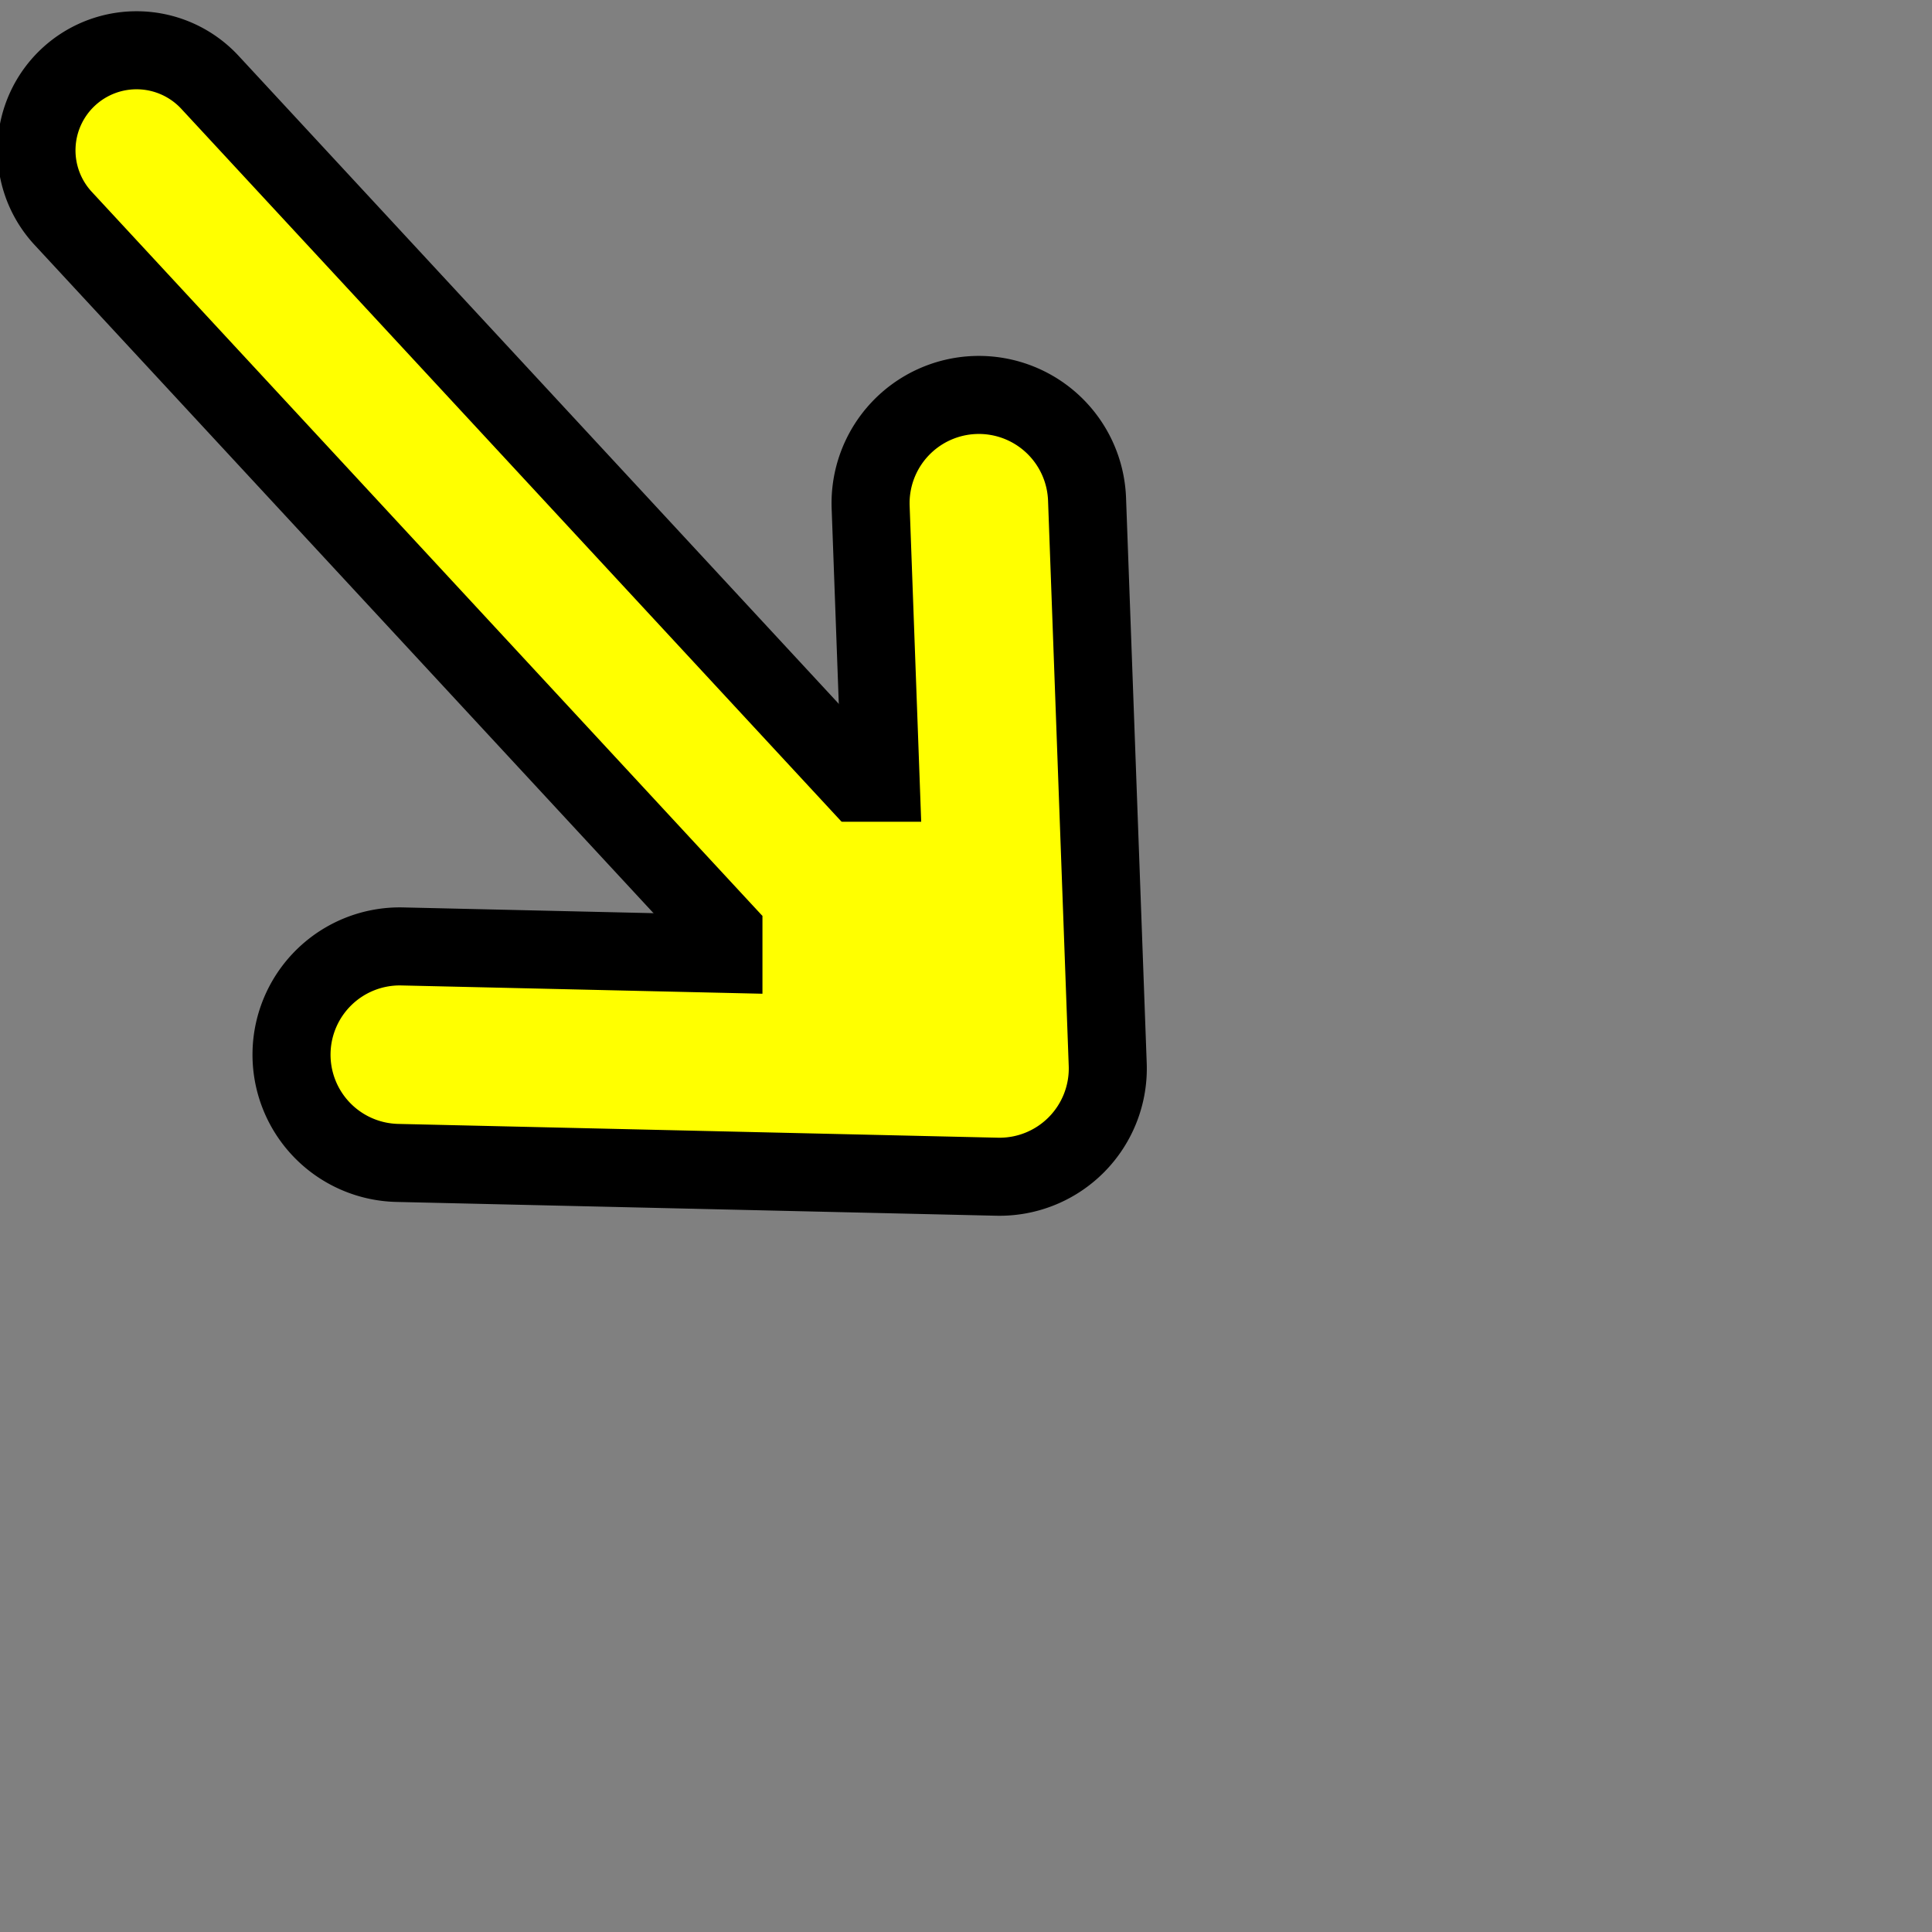 <?xml version="1.0" encoding="UTF-8" standalone="no"?>
<!-- Created with Inkscape (http://www.inkscape.org/) -->

<svg
   width="32px"
   height="32px"
   viewBox="0 0 200 200"
   version="1.1"
   id="svg1"
   inkscape:version="1.4.1 (93de688d07, 2025-03-30)"
   sodipodi:docname="cursor_pointer.svg"
   xmlns:inkscape="http://www.inkscape.org/namespaces/inkscape"
   xmlns:sodipodi="http://sodipodi.sourceforge.net/DTD/sodipodi-0.dtd"
   xmlns="http://www.w3.org/2000/svg"
   xmlns:svg="http://www.w3.org/2000/svg">
  <rect x="0" y="0" width="200" height="200" fill="#808080" stroke="none"/>
  <sodipodi:namedview
     id="namedview1"
     pagecolor="#ffffff"
     bordercolor="#000000"
     borderopacity="0.25"
     inkscape:showpageshadow="2"
     inkscape:pageopacity="0.0"
     inkscape:pagecheckerboard="0"
     inkscape:deskcolor="#d1d1d1"
     inkscape:document-units="mm"
     inkscape:zoom="17.517043"
     inkscape:cx="7.7353238"
     inkscape:cy="6.1368805"
     inkscape:window-width="1920"
     inkscape:window-height="1080"
     inkscape:window-x="0"
     inkscape:window-y="0"
     inkscape:window-maximized="1"
     inkscape:current-layer="g1" />
  <defs
     id="defs1" />
  <g
     inkscape:label="Layer 1"
     inkscape:groupmode="layer"
     id="layer1">
    <g
       id="g1">
      <g
         id="path1"
         style="stroke:#000000;stroke-opacity:1;stroke-width:3.354;stroke-dasharray:none">
        <path
           style="fill:#ffff00;stroke-linecap:round;stroke-linejoin:round;paint-order:fill markers stroke;stroke:#000000;stroke-opacity:1;stroke-width:3.354;stroke-dasharray:none"
           d="M 14.135,15.562 85.767,92.903"
           id="path3" />
        <path
           style="fill:#ffff00;stroke-linecap:round;stroke-linejoin:round;paint-order:fill markers stroke;stroke:#000000;stroke-opacity:1;stroke-width:8.079;stroke-dasharray:none"
           d="M 14.531,5.211 A 10.359,10.359 0 0 0 7.096,7.963 10.359,10.359 0 0 0 6.535,22.602 L 78.168,99.941 a 10.359,10.359 0 0 0 14.639,0.563 10.359,10.359 0 0 0 0.561,-14.639 L 21.734,8.523 a 10.359,10.359 0 0 0 -7.203,-3.312 z"
           id="path4" />
      </g>
      <path
         style="fill:#ffff00;stroke-linecap:round;stroke-linejoin:round;paint-order:fill markers stroke;stroke:#000000;stroke-opacity:1;stroke-width:8.079;stroke-dasharray:none"
         d="M 100.92,40.891 A 11.209,11.209 0 0 0 90.129,52.502 l 1.705,46.625 -50.188,-1.152 a 11.209,11.209 0 0 0 -11.465,10.947 11.209,11.209 0 0 0 10.949,11.463 l 62.082,1.428 a 11.21,11.21 0 0 0 11.459,-11.615 L 112.531,51.682 A 11.209,11.209 0 0 0 100.92,40.891 Z"
         id="path2" />
      <rect
         style="fill:#ffff00;fill-opacity:1;stroke:none;stroke-width:4.262;stroke-linecap:round;stroke-linejoin:round;stroke-dasharray:none;stroke-opacity:1;paint-order:fill markers stroke"
         id="rect1"
         width="19.553"
         height="19.868"
         x="78.929"
         y="85.068" />
    </g>
  </g>
</svg>
